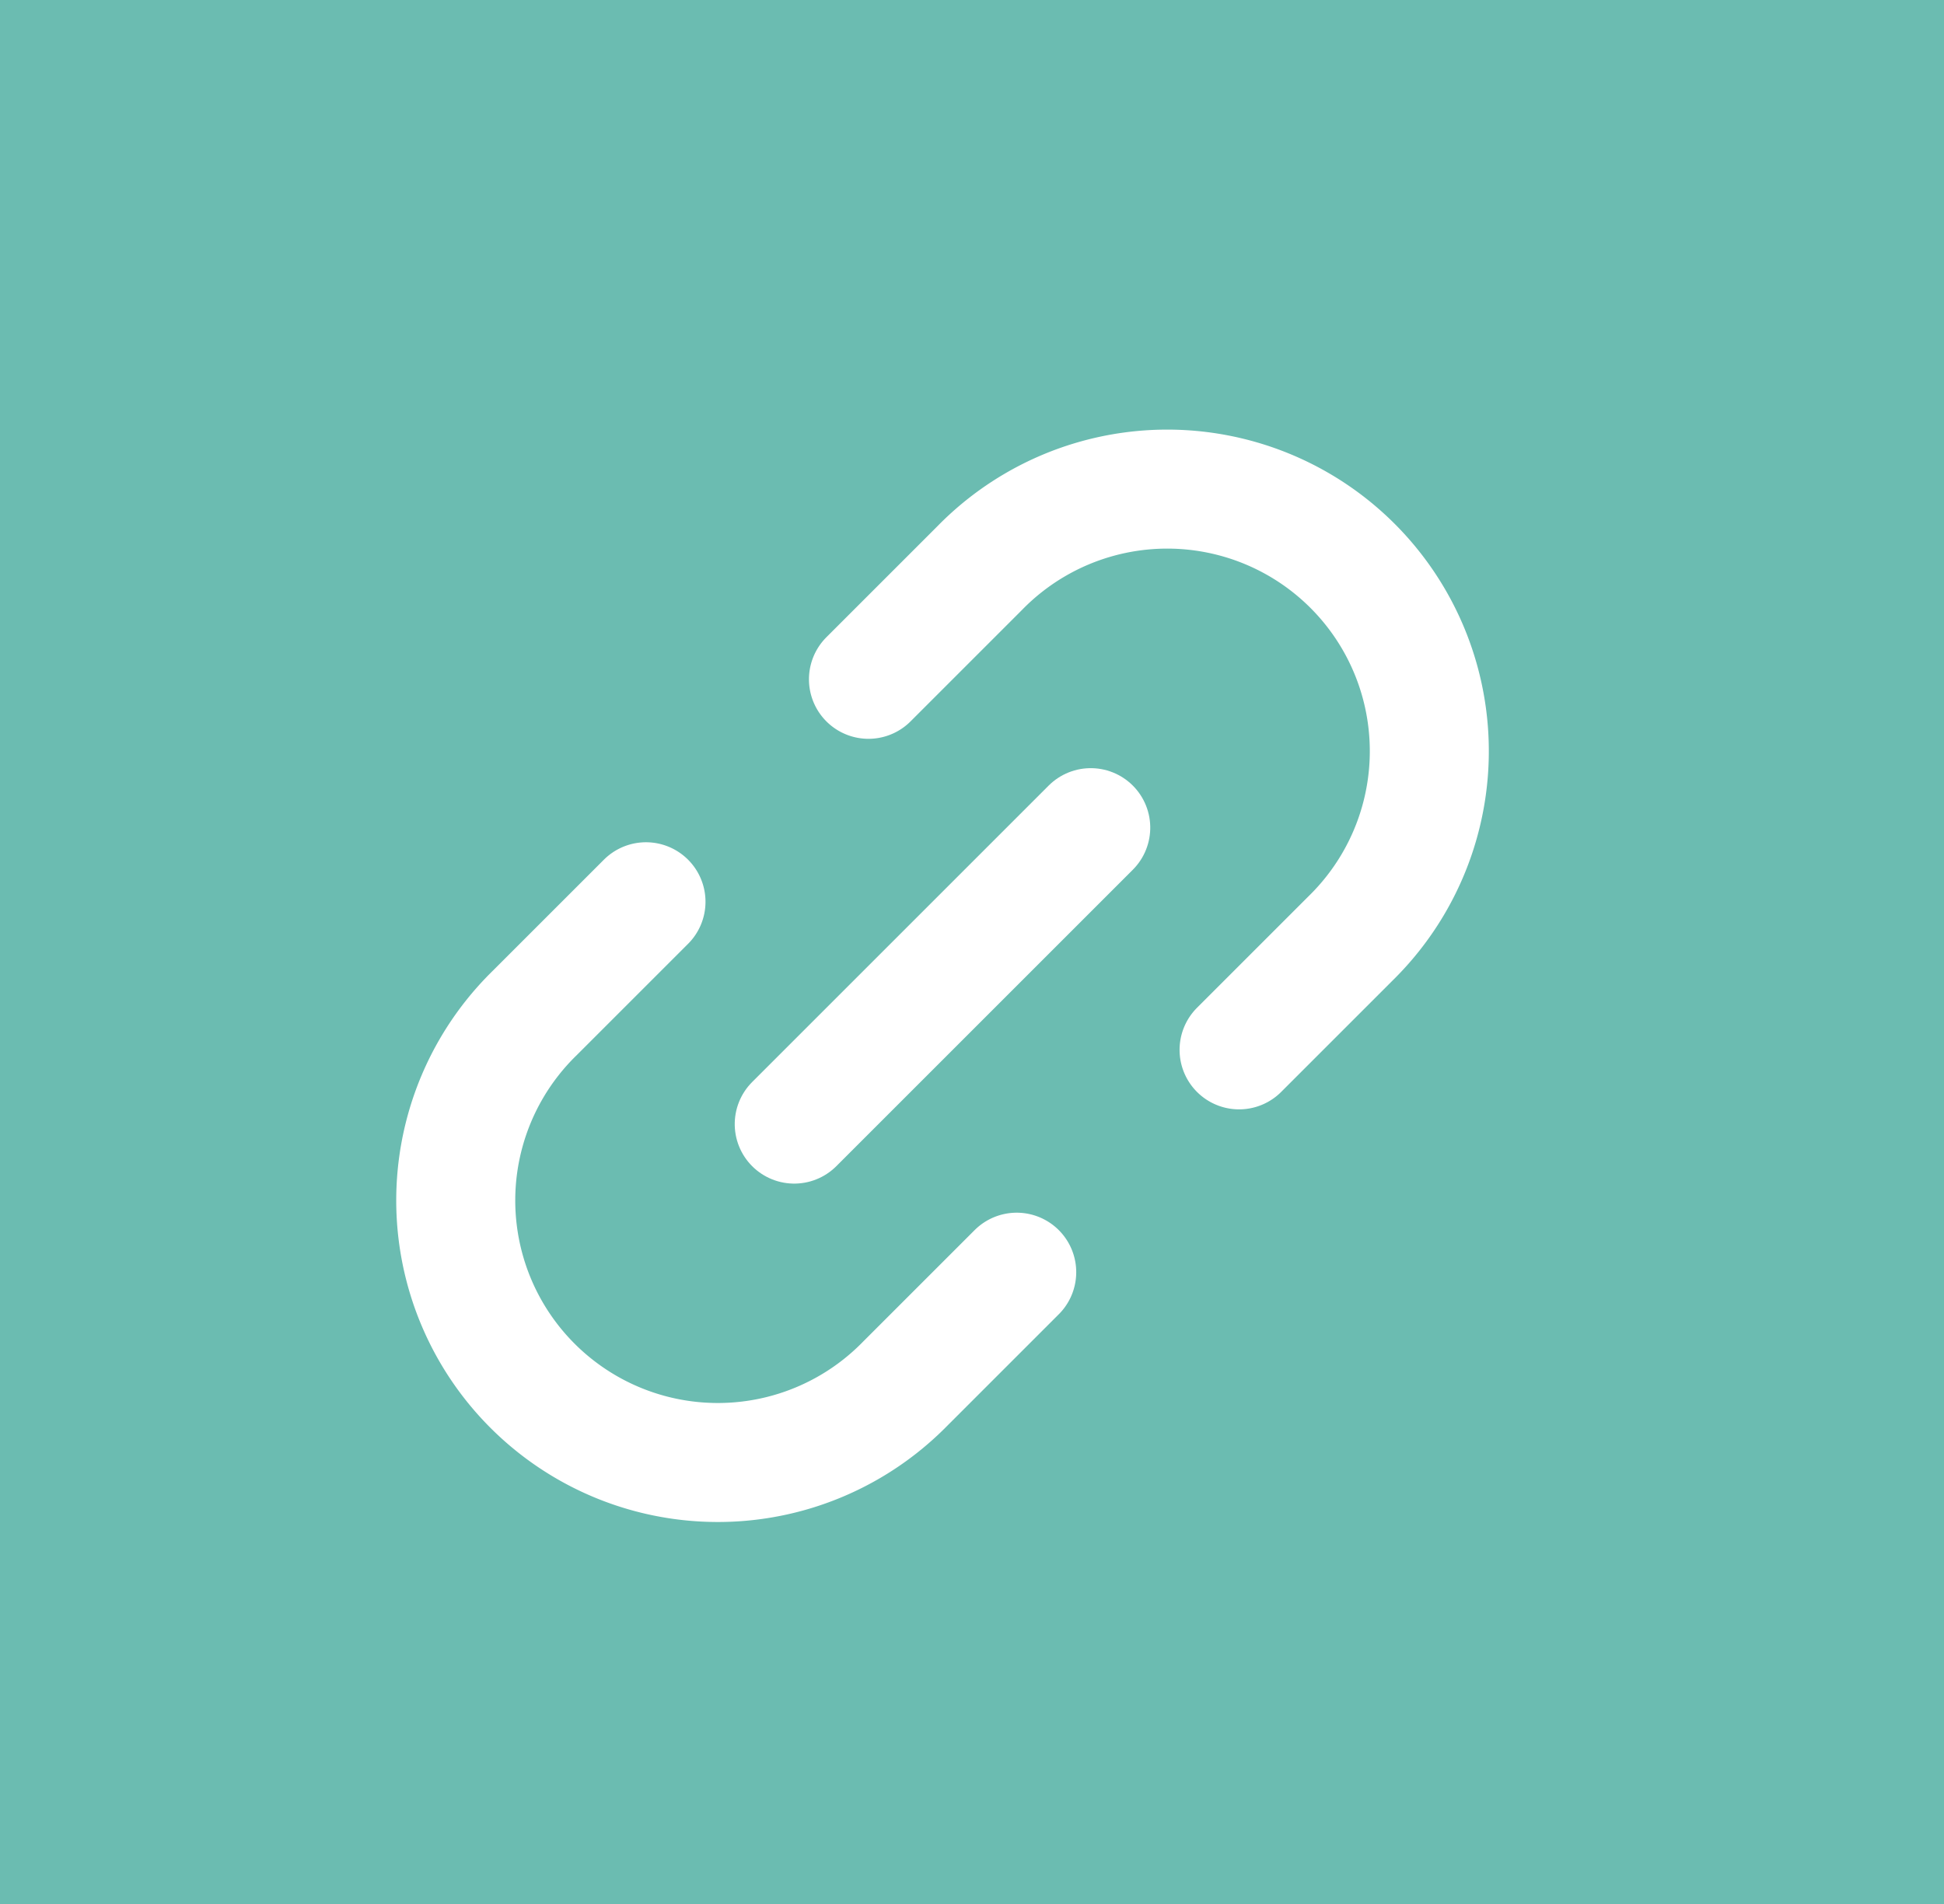 <svg xmlns="http://www.w3.org/2000/svg" width="49" height="48" viewBox="0 0 49 48">
  <g id="Grupo_63539" data-name="Grupo 63539" transform="translate(-744 -5315.077)">
    <rect id="Rectángulo_4788" data-name="Rectángulo 4788" width="49" height="48" transform="translate(744 5315.077)" fill="#6bbcb1"/>
    <g id="Icon_feather-link-2" data-name="Icon feather-link-2" transform="translate(752.809 5345.284) rotate(-45)">
      <path id="Trazado_1842" data-name="Trazado 1842" d="M18.5,0h3.963a6.606,6.606,0,1,1,0,13.211H18.5m-7.927,0H6.606A6.606,6.606,0,1,1,6.606,0h3.963" transform="translate(0 0)" fill="none" stroke="#fff" stroke-linecap="round" stroke-linejoin="round" stroke-width="3"/>
      <path id="Trazado_1843" data-name="Trazado 1843" d="M0,0H10.569" transform="translate(9.248 6.606)" fill="none" stroke="#fff" stroke-linecap="round" stroke-linejoin="round" stroke-width="3"/>
    </g>
  </g>
</svg>
